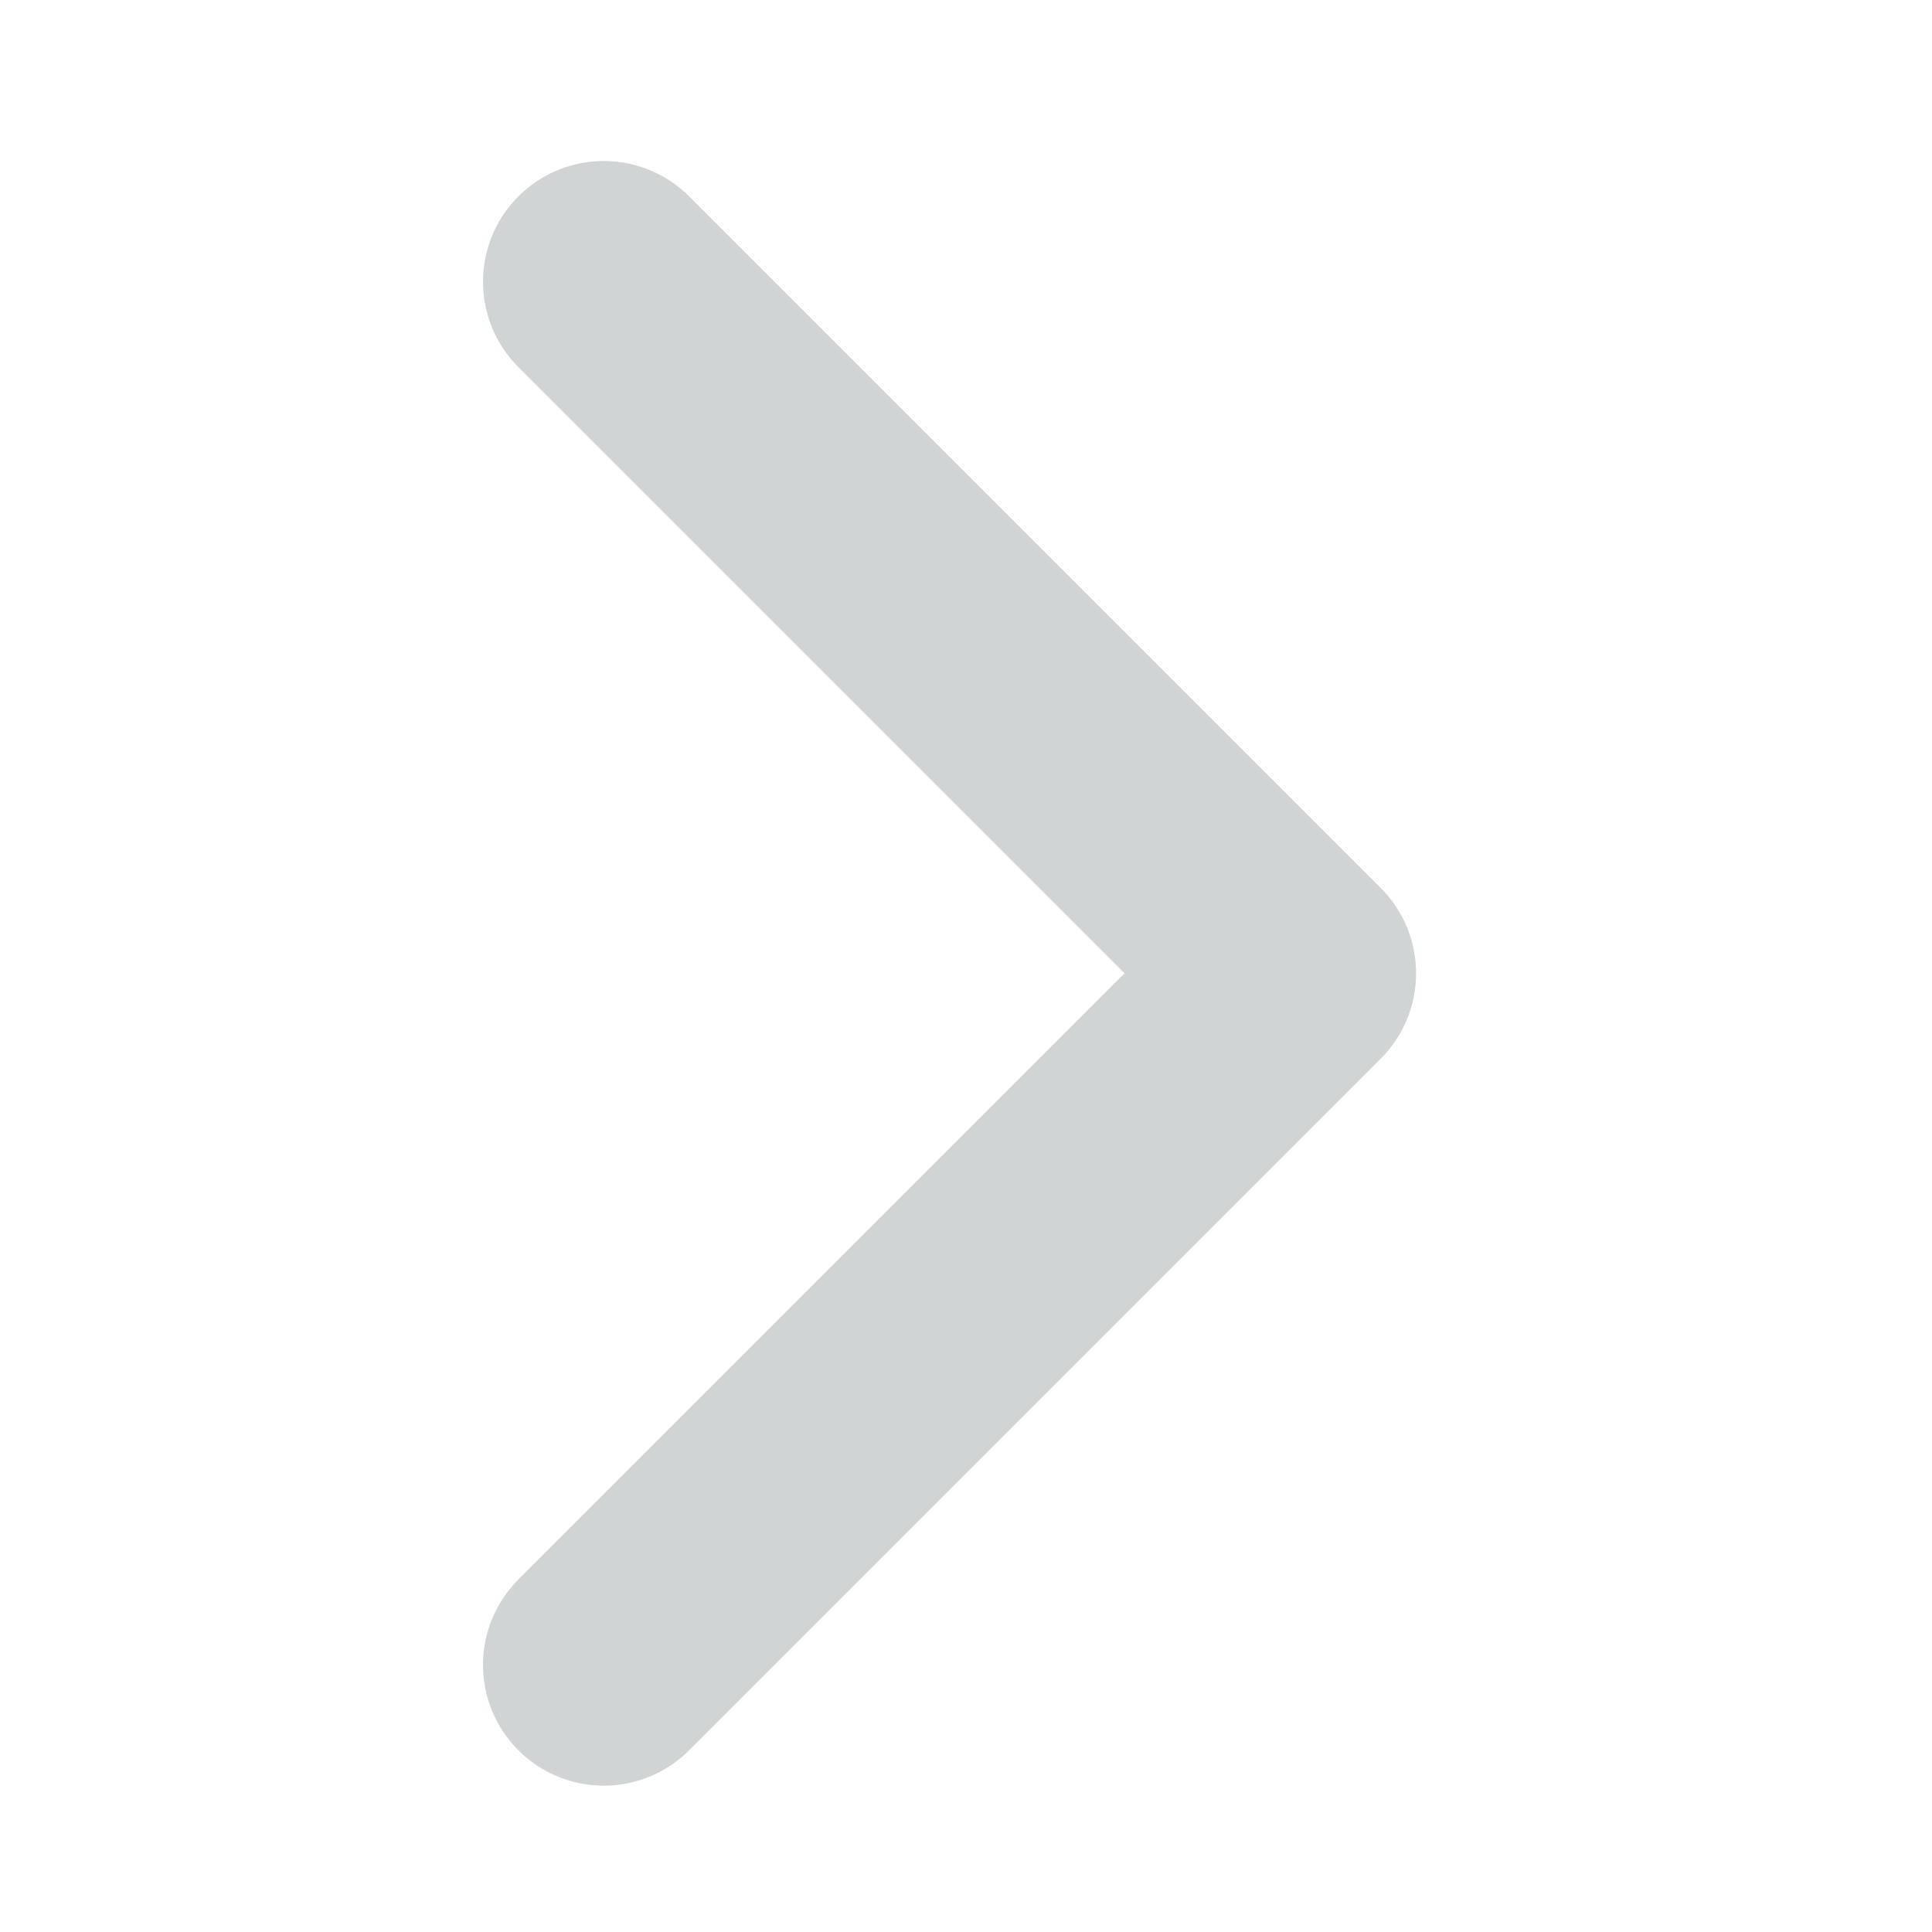 <svg xmlns="http://www.w3.org/2000/svg" width="24" height="24" viewBox="0 0 24 24">
  <g id="Group_14579" data-name="Group 14579" transform="translate(10958 -1465)">
    <g id="Group_14578" data-name="Group 14578">
      <g id="Group_14577" data-name="Group 14577">
        <g id="Group_14576" data-name="Group 14576">
          <rect id="Rectangle_2617" data-name="Rectangle 2617" width="24" height="24" transform="translate(-10958 1465)" fill="none"/>
          <path id="Icon_feather-chevron-left" data-name="Icon feather-chevron-left" d="M13.5,26.182l8.591-8.591L13.5,9" transform="translate(-10964 1459.5)" fill="none" stroke="#d1d4d4" stroke-linecap="round" stroke-linejoin="round" stroke-width="3"/>
        </g>
      </g>
    </g>
  </g>
</svg>
